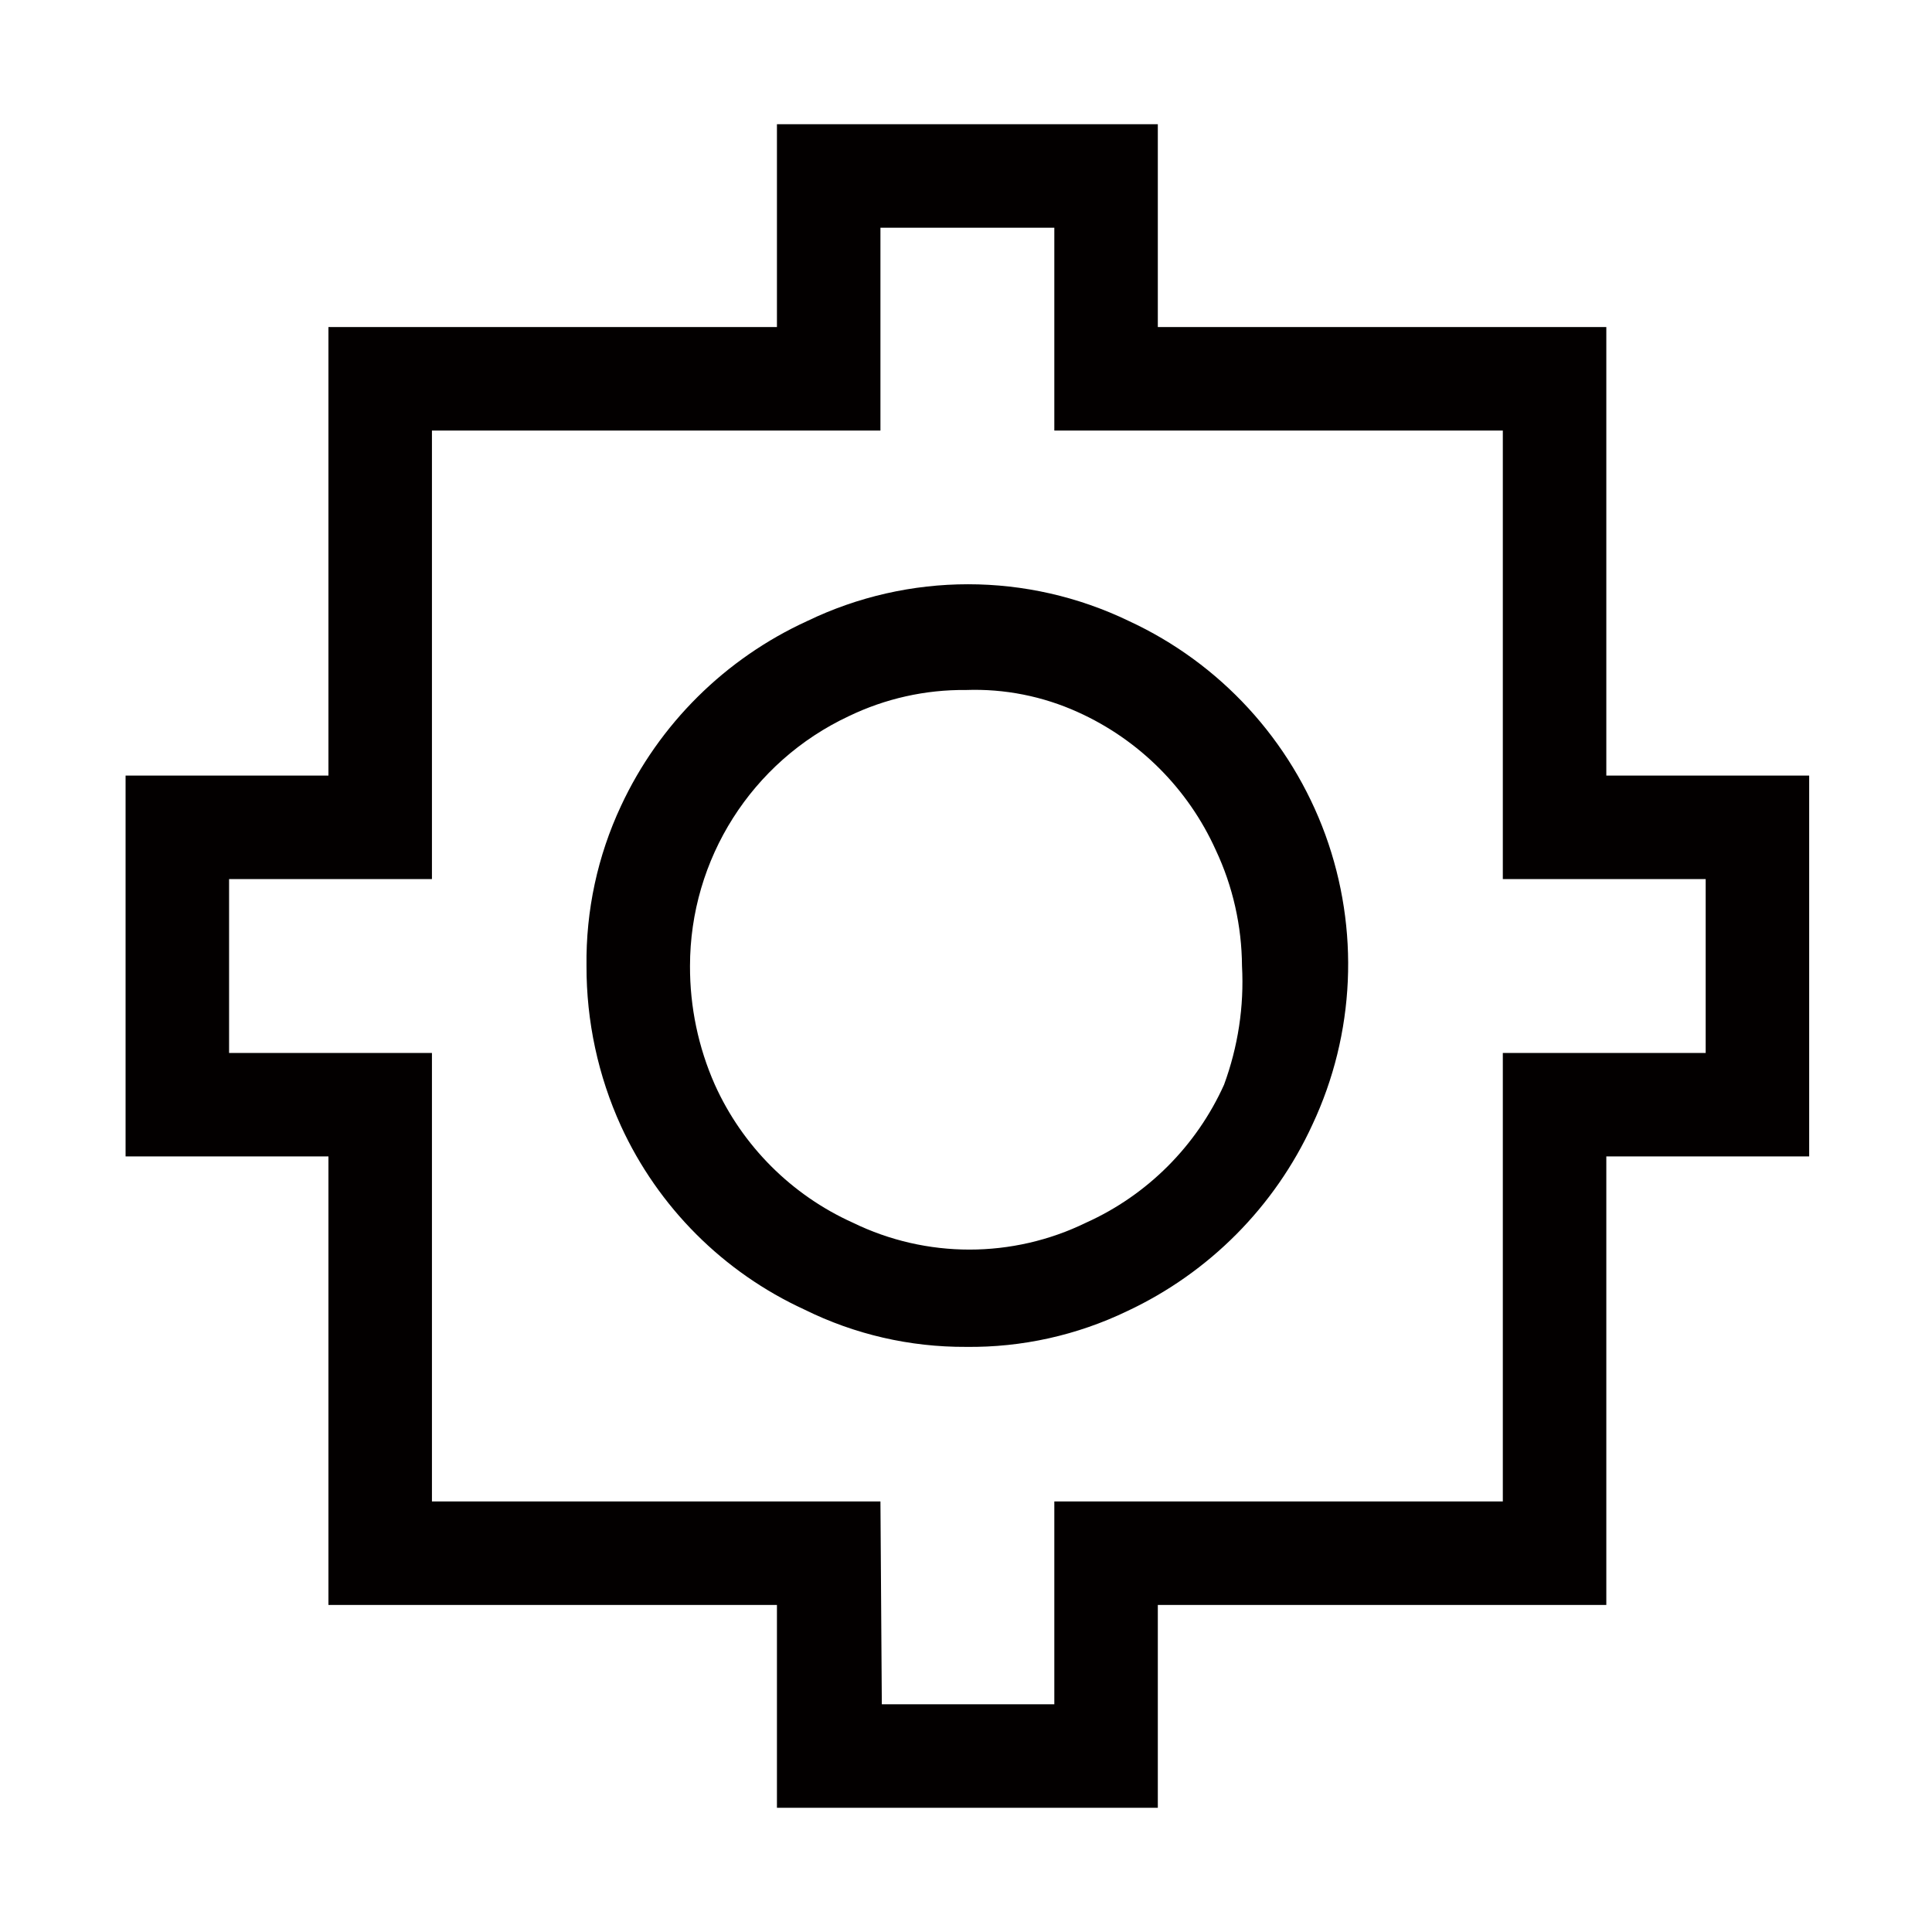 <?xml version="1.0" encoding="UTF-8"?>
<svg width="14px" height="14px" viewBox="0 0 14 14" version="1.1" xmlns="http://www.w3.org/2000/svg" xmlns:xlink="http://www.w3.org/1999/xlink">
    <!-- Generator: Sketch 63 (92445) - https://sketch.com -->
    <title>equipment</title>
    <desc>Created with Sketch.</desc>
    <g id="页面-1" stroke="none" stroke-width="1" fill="none" fill-rule="evenodd">
        <g id="画板" transform="translate(-135, -162)" fill="#030000" fill-rule="nonzero">
            <g id="equipment" transform="translate(135, 162)">
                <path d="M8.39,13.1 L5.63,13.1 L5.63,11.63 L2.38,11.63 L2.38,8.38 L0.91,8.38 L0.91,5.62 L2.38,5.62 L2.38,2.37 L5.63,2.37 L5.63,0.9 L8.39,0.9 L8.39,2.37 L11.64,2.37 L11.64,5.62 L13.11,5.62 L13.11,8.38 L11.64,8.38 L11.64,11.63 L8.39,11.63 L8.39,13.1 Z M6.39,12.35 L7.64,12.35 L7.64,10.88 L10.89,10.88 L10.89,7.63 L12.36,7.63 L12.36,6.37 L10.89,6.37 L10.89,3.12 L7.64,3.12 L7.64,1.65 L6.38,1.65 L6.38,3.12 L3.13,3.12 L3.13,6.37 L1.66,6.37 L1.66,7.63 L3.13,7.63 L3.13,10.88 L6.38,10.88 L6.39,12.35 Z M7,9.76 C6.594,9.762 6.194,9.67 5.83,9.49 C5.242,9.22 4.77,8.748 4.5,8.16 C4.334,7.796 4.249,7.4 4.25,7 C4.245,6.599 4.33,6.203 4.5,5.84 C4.776,5.247 5.255,4.772 5.85,4.5 C6.586,4.145 7.444,4.145 8.18,4.5 C8.842,4.806 9.354,5.364 9.604,6.049 C9.853,6.734 9.82,7.49 9.51,8.15 L9.51,8.15 C9.237,8.744 8.762,9.222 8.17,9.5 C7.805,9.676 7.405,9.765 7,9.76 Z M7,5 C6.706,4.997 6.415,5.062 6.15,5.19 C5.448,5.519 5,6.225 5,7 C4.999,7.296 5.06,7.589 5.18,7.86 C5.38,8.304 5.736,8.66 6.18,8.86 C6.713,9.12 7.337,9.12 7.87,8.86 C8.314,8.66 8.67,8.304 8.87,7.86 C8.971,7.585 9.016,7.293 9,7 C8.998,6.71 8.934,6.423 8.81,6.16 C8.61,5.716 8.254,5.36 7.81,5.16 C7.556,5.045 7.279,4.99 7,5 L7,5 Z" id="形状"></path>
            </g>
        </g>
    </g>
</svg>
